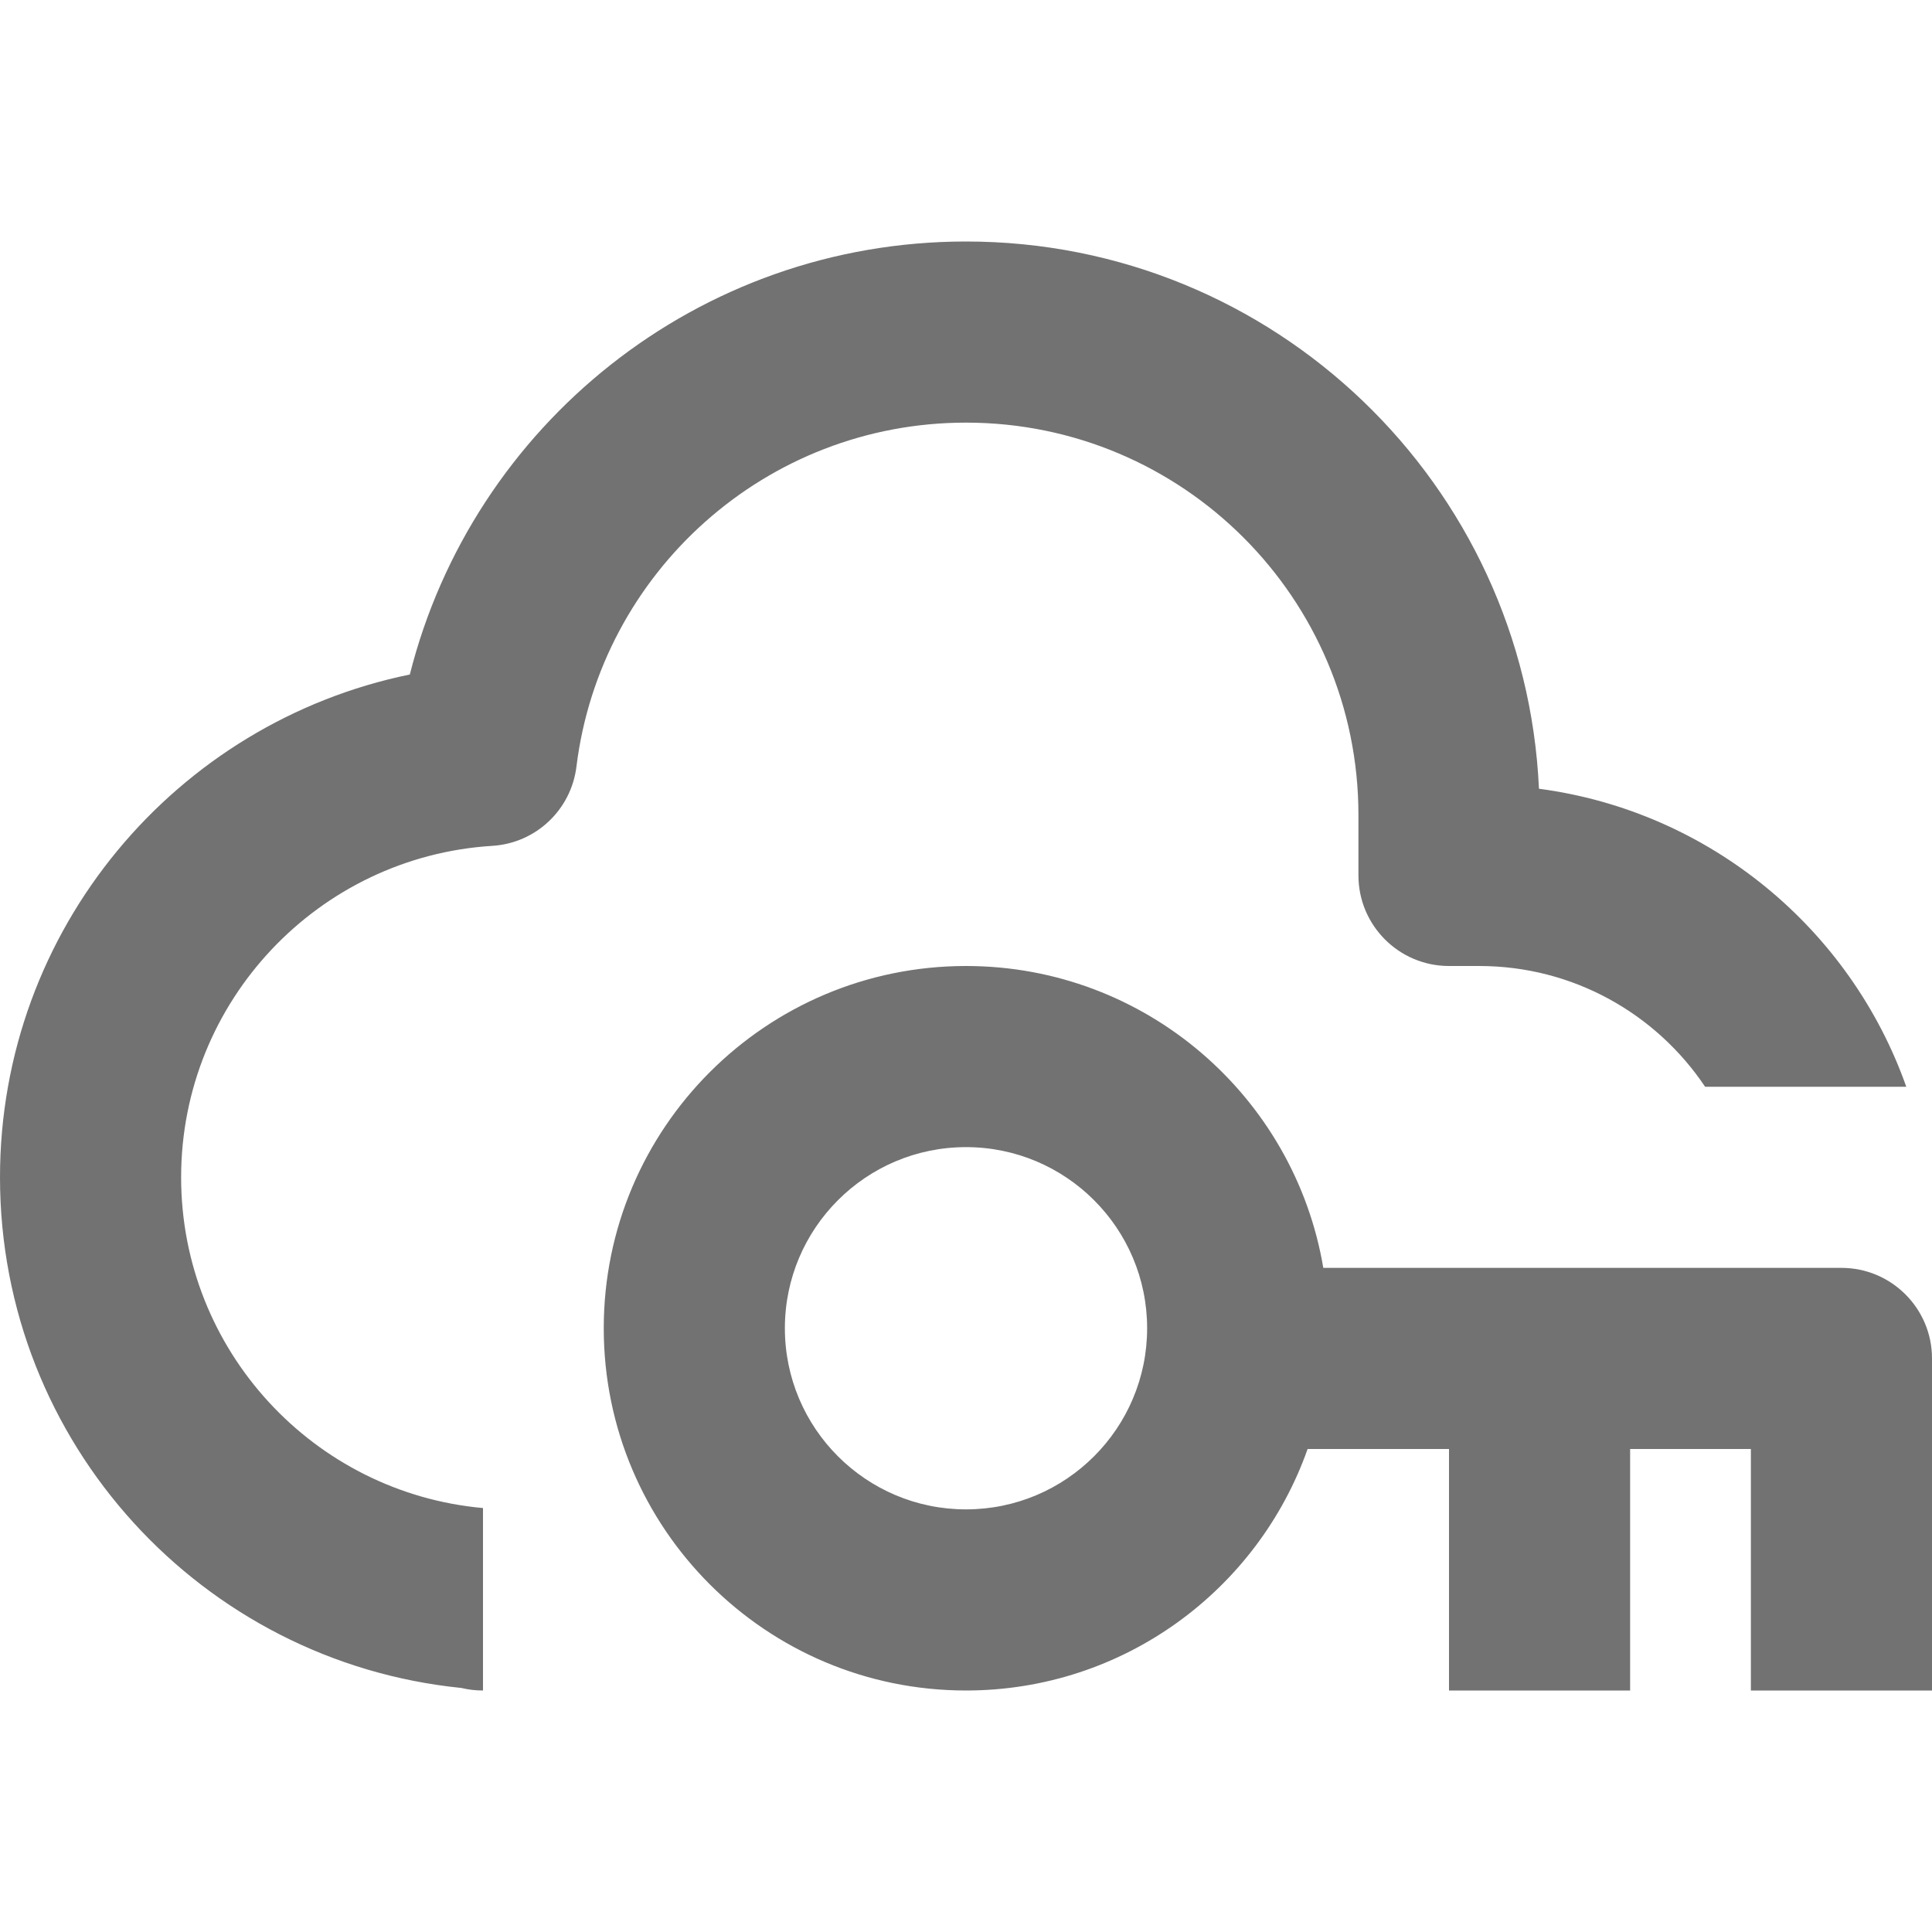 <svg width="16" height="16" viewBox="0 0 16 16" fill="none" xmlns="http://www.w3.org/2000/svg">
<path fill-rule="evenodd" clip-rule="evenodd" d="M3.394 5.586C3.913 3.525 5.778 2 8 2C10.55 2 12.631 4.01 12.745 6.532C14.159 6.719 15.325 7.693 15.787 9H14.121C13.717 8.397 13.03 8 12.25 8H12C11.586 8 11.25 7.664 11.25 7.25V6.75C11.25 4.955 9.795 3.5 8 3.5C6.341 3.5 4.972 4.743 4.774 6.348C4.73 6.707 4.437 6.983 4.077 7.005C2.639 7.094 1.5 8.29 1.5 9.75C1.5 11.184 2.599 12.363 4 12.489V14C3.938 14 3.879 13.993 3.821 13.979C1.675 13.763 0 11.953 0 9.75C0 7.696 1.457 5.983 3.394 5.586ZM15.25 10.5H10.959C10.72 9.081 9.486 8 8 8C6.343 8 5 9.343 5 11C5 12.657 6.343 14 8 14C9.306 14 10.418 13.165 10.829 12H12V14H13.5V12H14.5V14H16V11.25C16 10.836 15.664 10.5 15.25 10.5ZM8 9.5C7.172 9.5 6.5 10.172 6.5 11C6.5 11.828 7.172 12.5 8 12.5C8.828 12.5 9.5 11.828 9.5 11C9.5 10.172 8.828 9.5 8 9.5Z" fill="#727272"/>
</svg>
